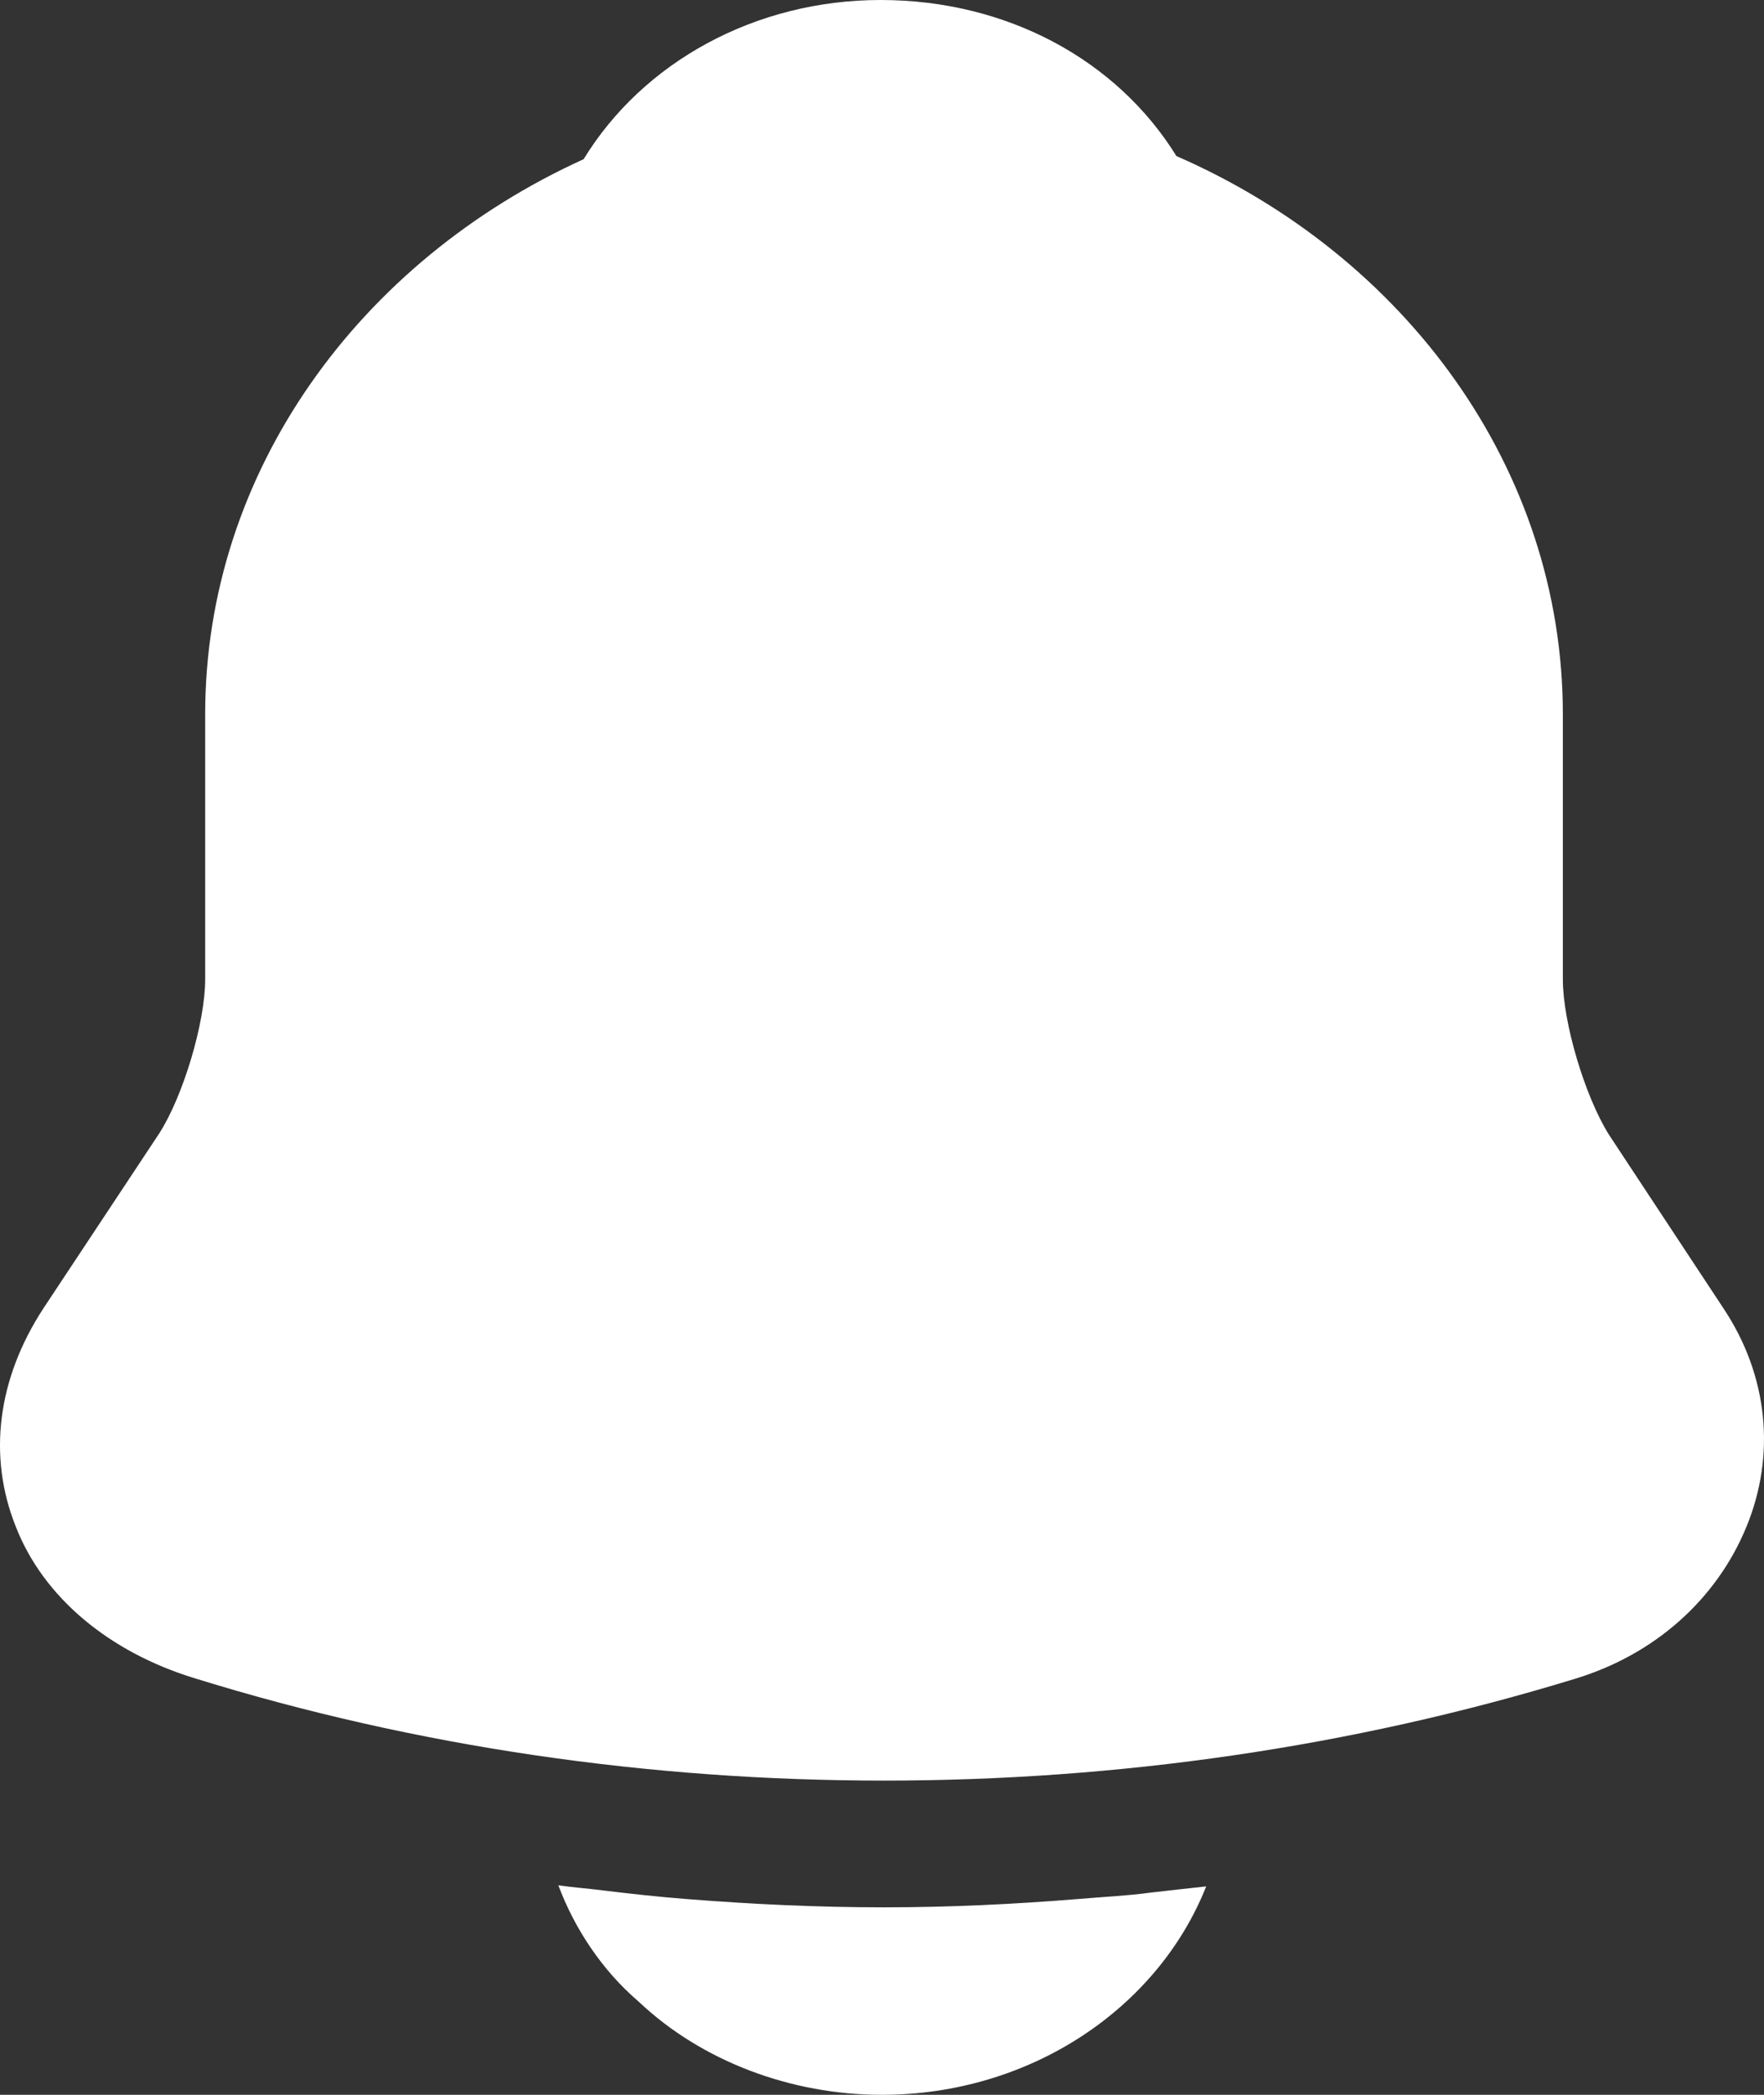 <svg width="32" height="38" viewBox="0 0 32 38" fill="none" xmlns="http://www.w3.org/2000/svg">
<rect x="0" y="0" width="32" height="38" fill="#333333" stroke="none"/>
<path d="M31.263 23.731L29.183 20.577C28.746 19.874 28.351 18.544 28.351 17.765V12.958C28.351 8.493 25.48 4.636 21.341 2.831C20.259 1.083 18.262 0 15.974 0C13.707 0 11.668 1.121 10.587 2.888C6.53 4.731 3.722 8.55 3.722 12.958V17.765C3.722 18.544 3.327 19.874 2.89 20.558L0.789 23.731C-0.043 25.004 -0.23 26.41 0.29 27.702C0.789 28.975 1.975 29.963 3.514 30.438C7.55 31.692 11.793 32.3 16.037 32.3C20.28 32.3 24.523 31.692 28.559 30.457C30.015 30.02 31.138 29.013 31.679 27.702C32.22 26.391 32.074 24.947 31.263 23.731Z" fill="white"/>
<path d="M21.881 34.219C21.008 36.423 18.699 38 15.995 38C14.351 38 12.729 37.392 11.585 36.309C10.919 35.739 10.42 34.979 10.129 34.2C10.399 34.238 10.669 34.257 10.96 34.295C11.439 34.352 11.938 34.409 12.437 34.447C13.623 34.542 14.83 34.599 16.036 34.599C17.222 34.599 18.407 34.542 19.572 34.447C20.009 34.409 20.446 34.39 20.862 34.333C21.195 34.295 21.528 34.257 21.881 34.219Z" fill="white"/>
</svg>
